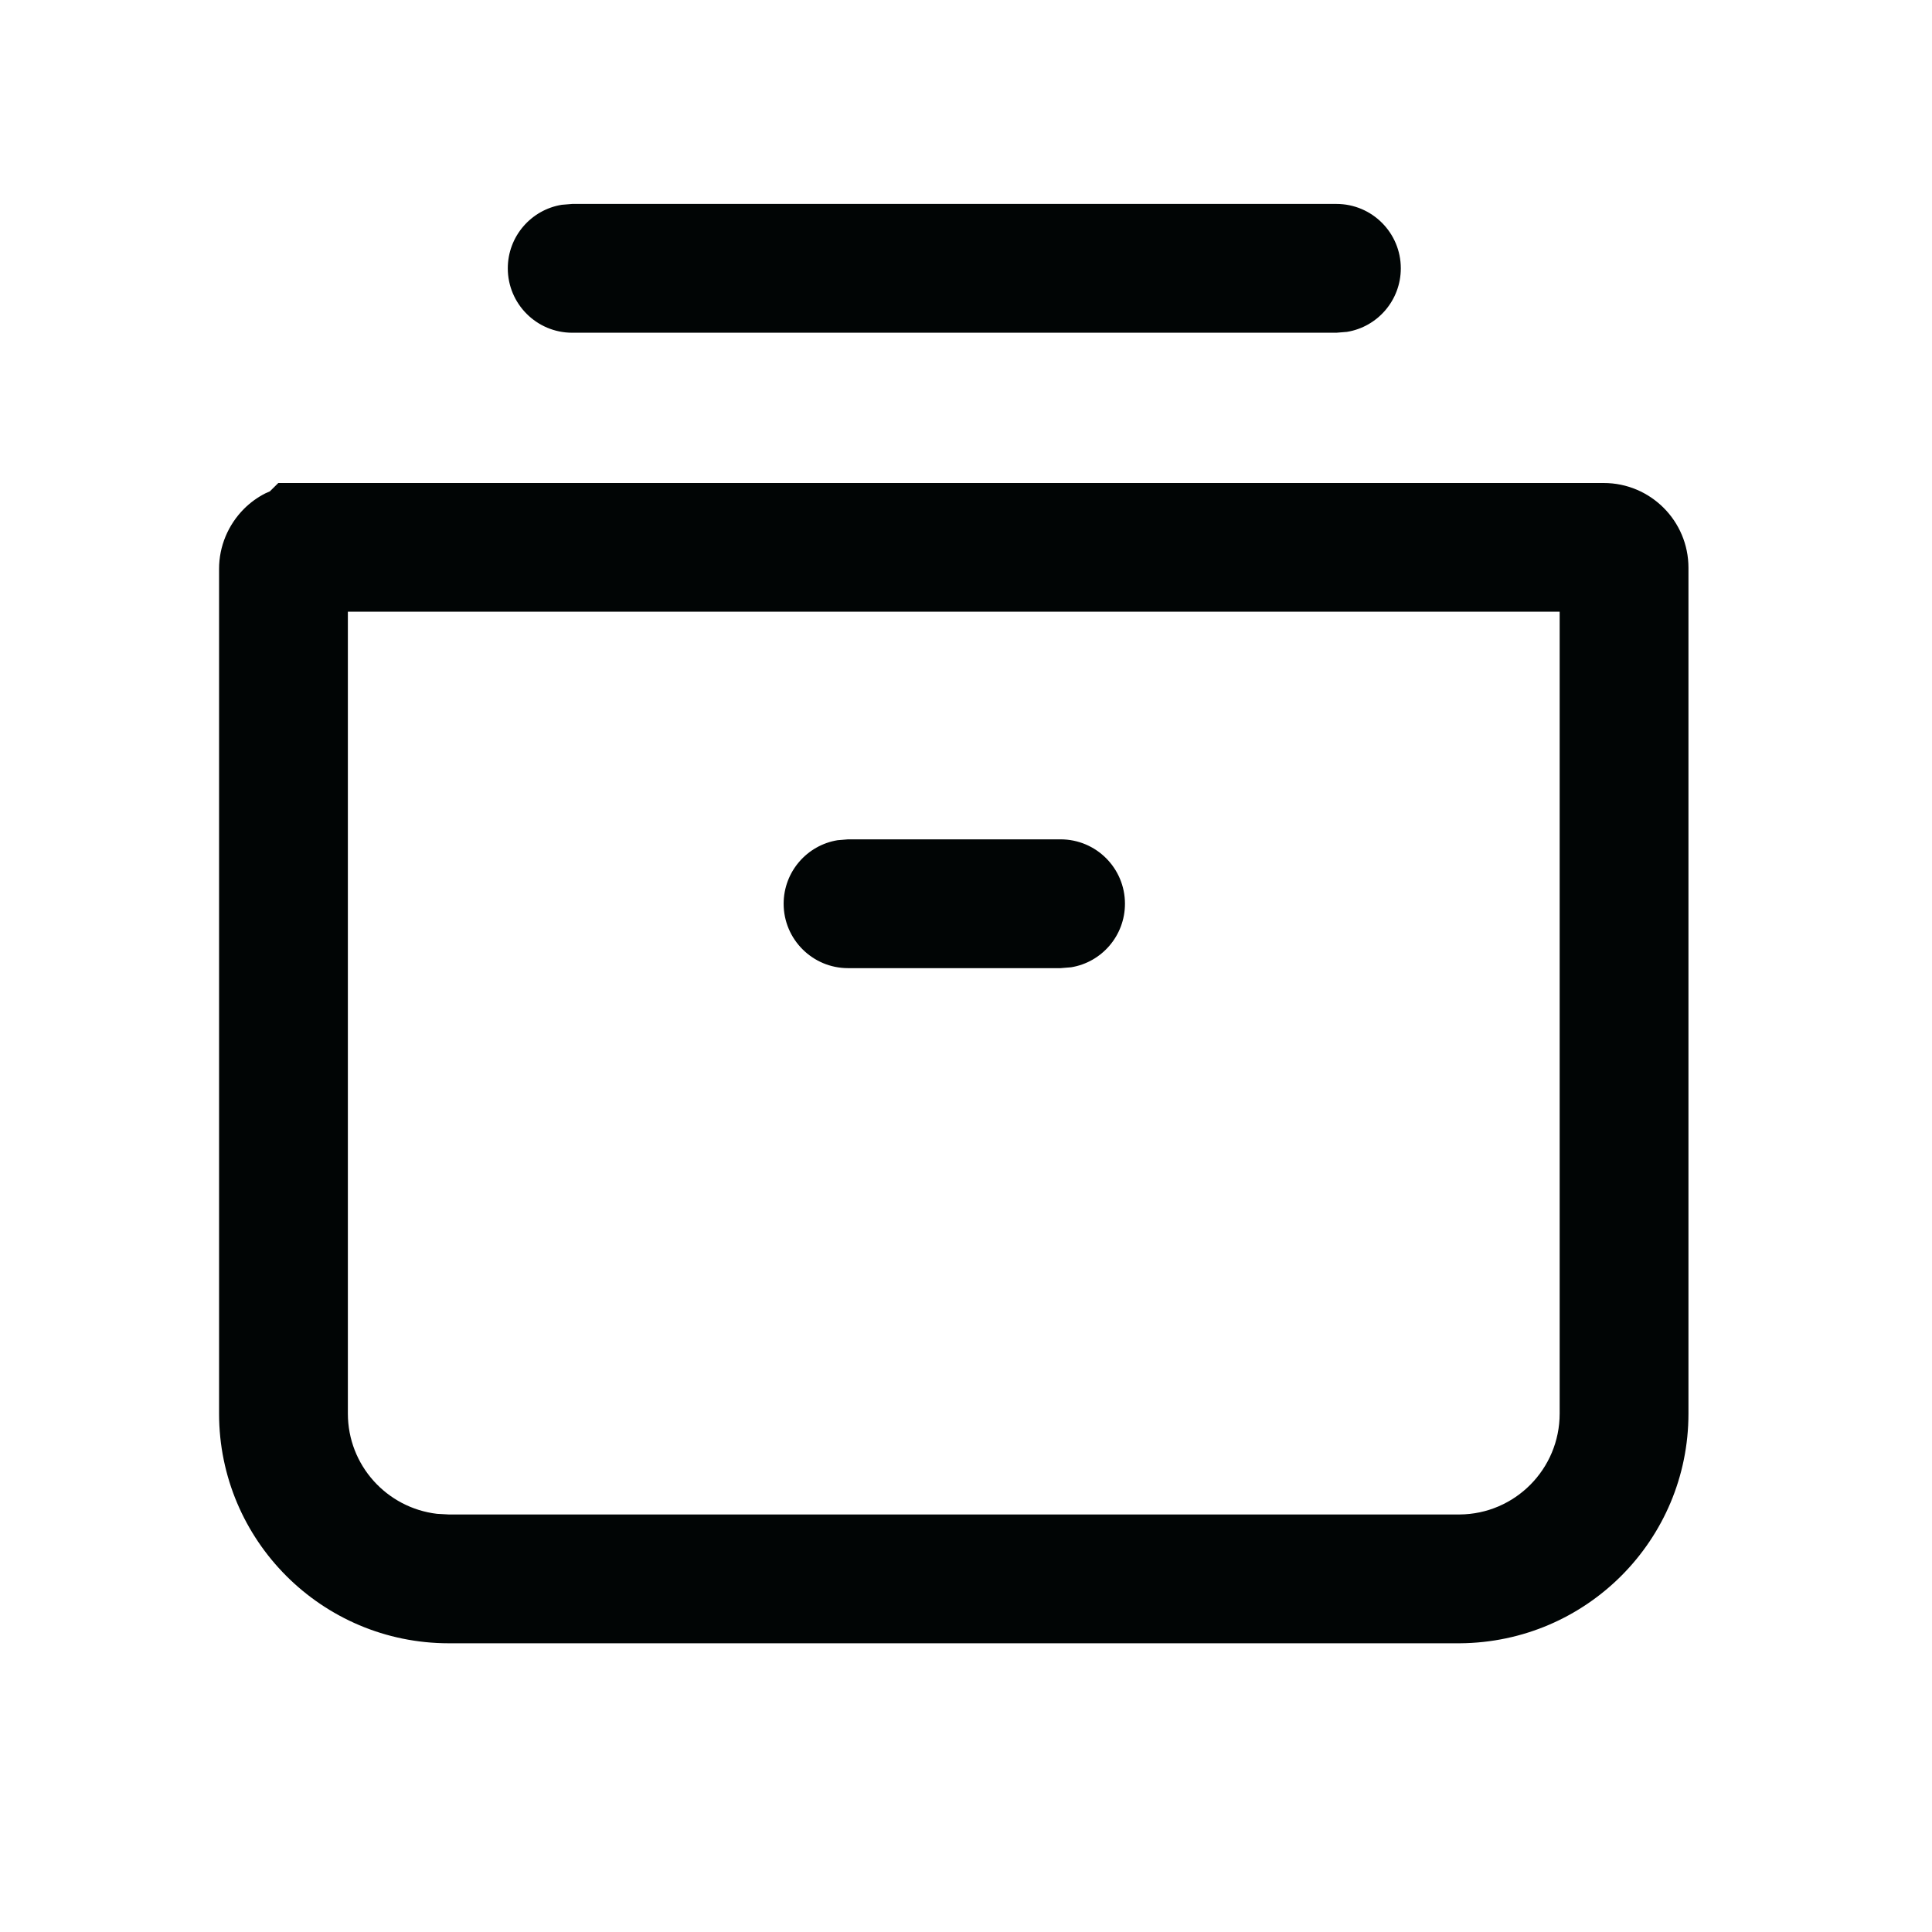 <?xml version="1.0" encoding="UTF-8"?>
<svg width="18px" height="18px" viewBox="0 0 18 18" version="1.1" xmlns="http://www.w3.org/2000/svg" xmlns:xlink="http://www.w3.org/1999/xlink">
    <title>ic/18/18_contentsbox1</title>
    <g id="ic/18/18_contentsbox1" stroke="none" stroke-width="1" fill="none" fill-rule="evenodd" >
        <path d="M14.941,4.5 C15.378,4.5 15.731,4.854 15.731,5.29 L15.731,5.29 L15.731,13.17 C15.731,14.346 14.782,15.302 13.601,15.31 L13.601,15.31 L4.181,15.31 C3,15.31 2.041,14.352 2.041,13.17 L2.041,13.17 L2.041,5.3 C2.041,5.09 2.125,4.89 2.273,4.741 C2.332,4.682 2.4,4.633 2.473,4.596 L2.473,4.596 L2.514,4.578 L2.593,4.5 Z M14.531,5.699 L3.241,5.699 L3.241,13.17 C3.241,13.652 3.604,14.049 4.072,14.104 L4.072,14.104 L4.181,14.11 L13.598,14.11 C14.114,14.107 14.531,13.687 14.531,13.17 L14.531,13.17 L14.531,5.699 Z M9.881,7.82 C10.213,7.82 10.481,8.089 10.481,8.42 C10.481,8.718 10.264,8.966 9.979,9.012 L9.881,9.02 L7.901,9.02 C7.57,9.02 7.301,8.751 7.301,8.42 C7.301,8.122 7.519,7.874 7.804,7.828 L7.901,7.82 L9.881,7.82 Z M12.451,1.9 C12.783,1.9 13.051,2.169 13.051,2.5 C13.051,2.798 12.834,3.046 12.549,3.092 L12.451,3.1 L5.331,3.1 C5,3.1 4.731,2.831 4.731,2.5 C4.731,2.202 4.949,1.954 5.234,1.908 L5.331,1.9 L12.451,1.9 Z" id="Combined-Shape" fill="#010505"></path>
    </g>
</svg>